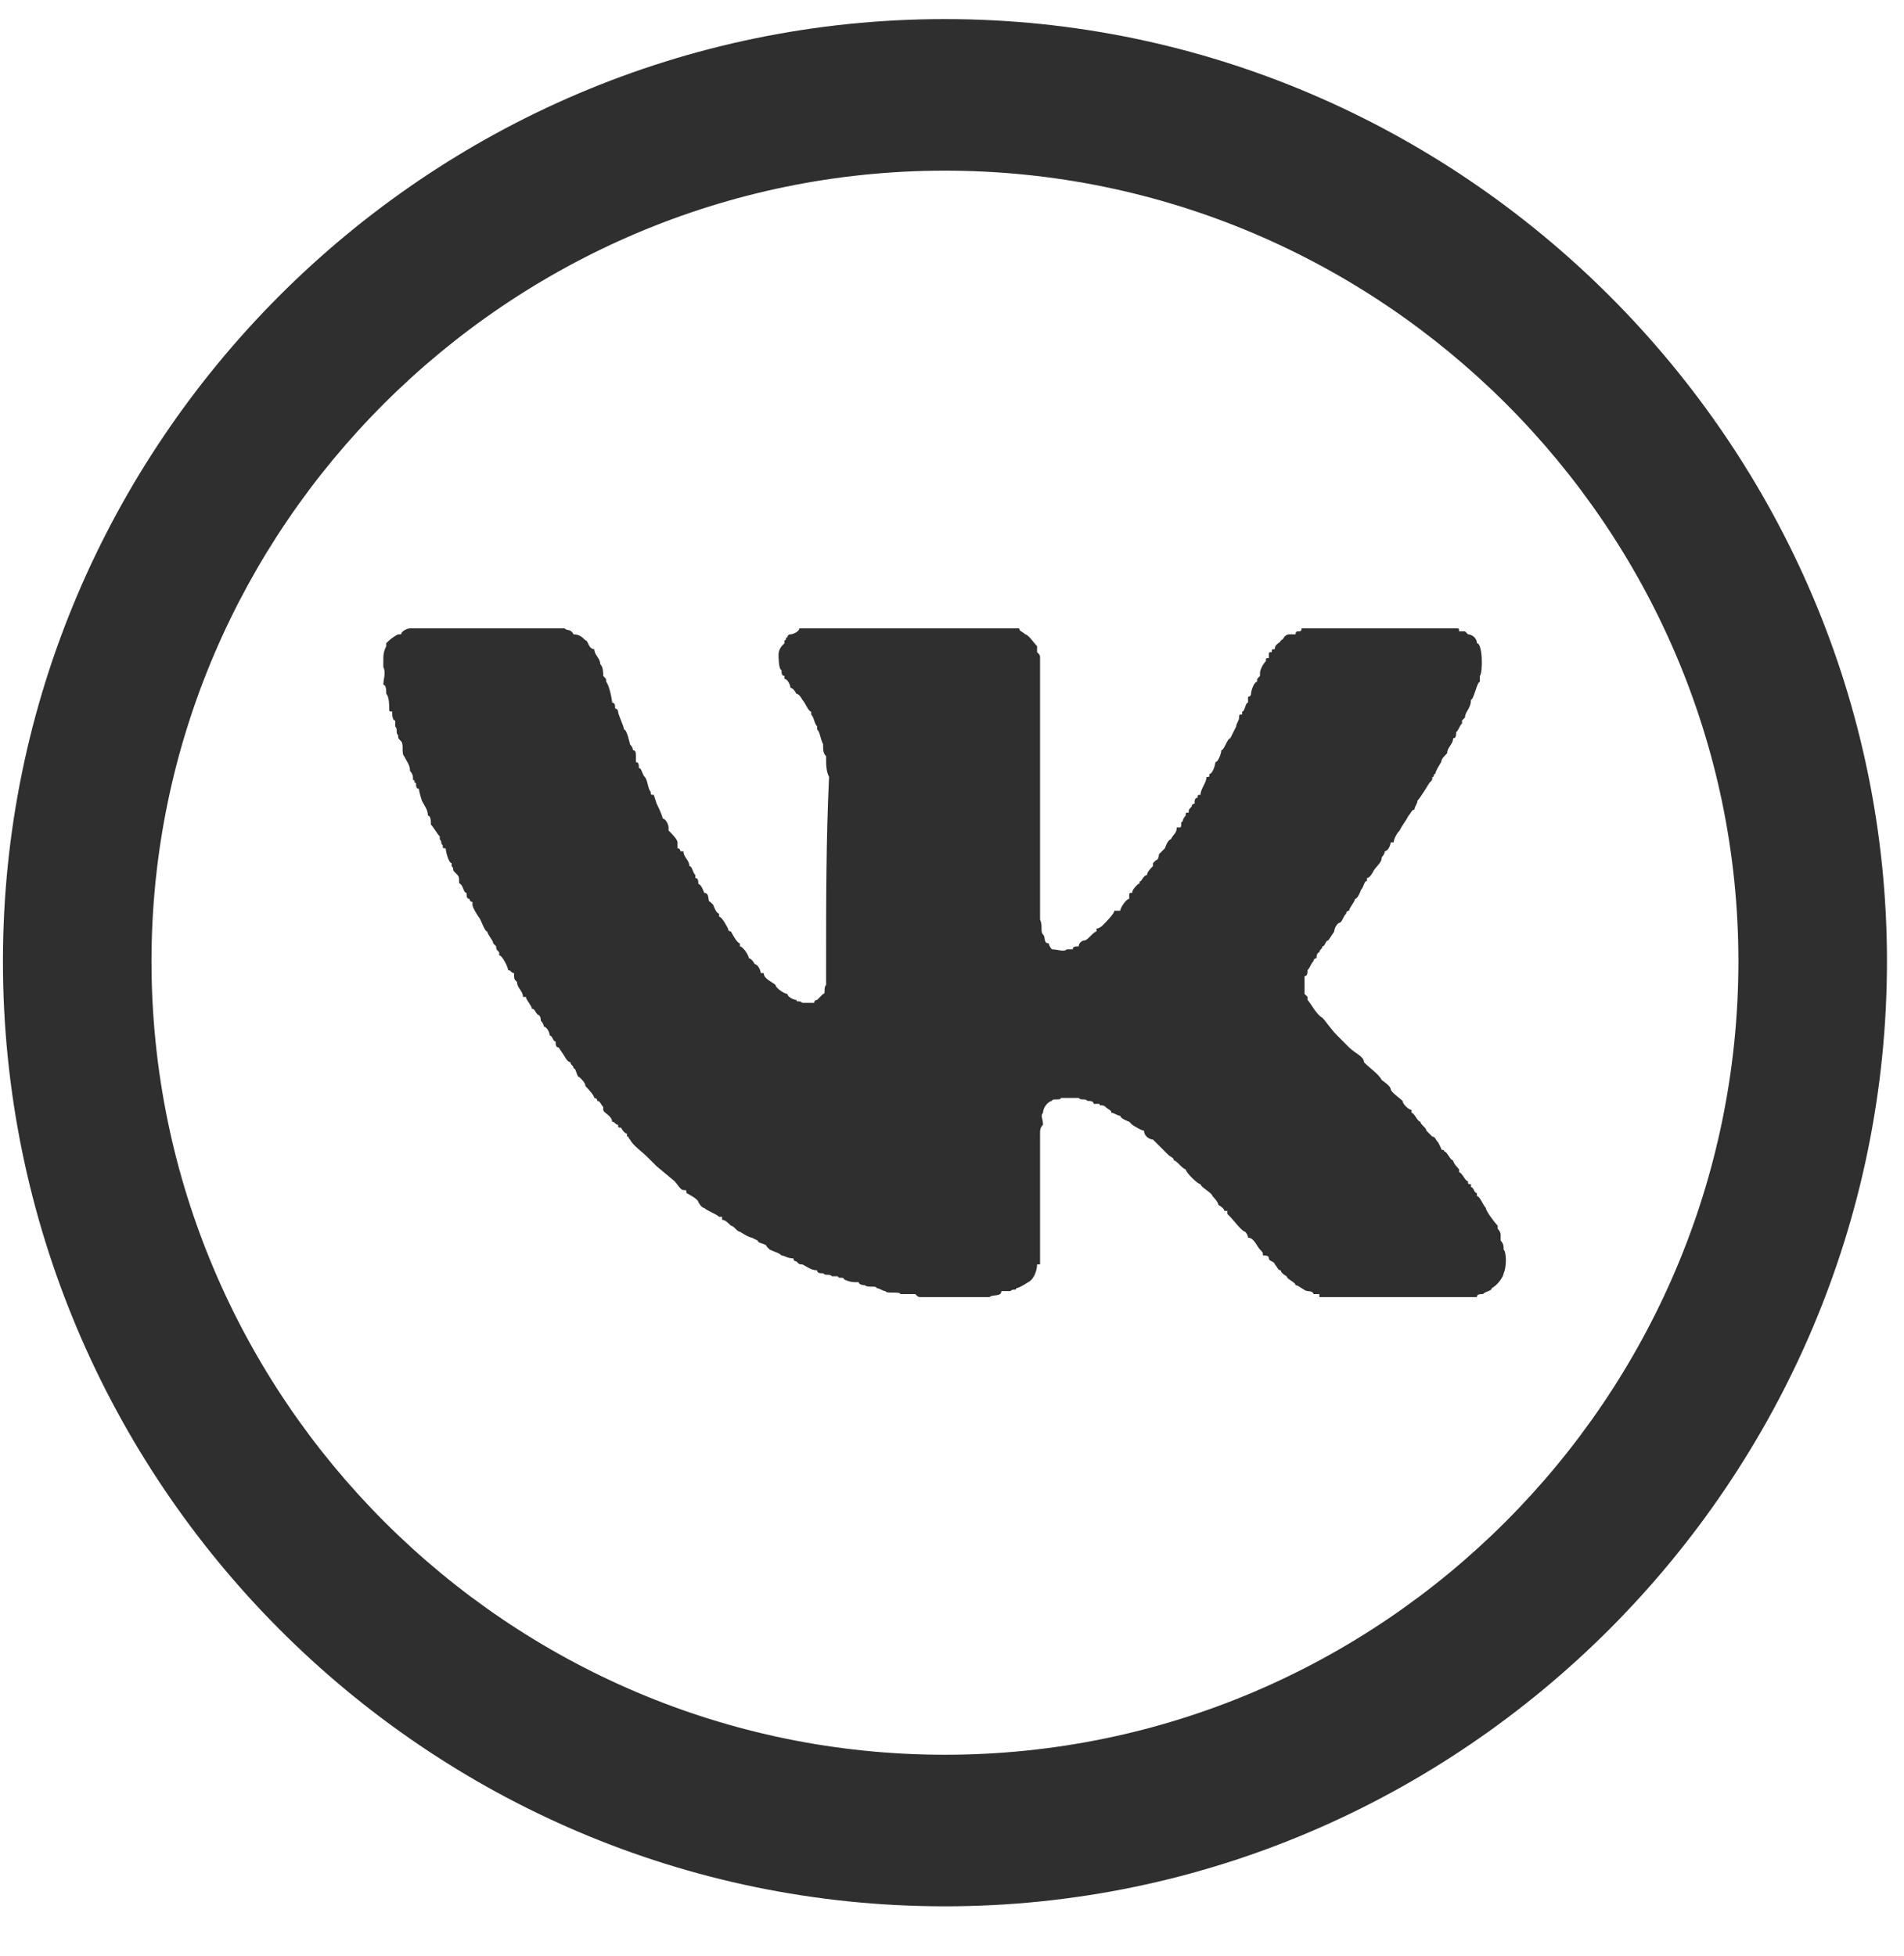 <svg width="37" height="38" viewBox="0 0 37 38" fill="none" xmlns="http://www.w3.org/2000/svg">
<path fill-rule="evenodd" clip-rule="evenodd" d="M18.363 3.316C26.852 3.316 33.782 10.246 33.782 18.677C33.782 27.166 26.852 34.096 18.363 34.096C9.874 34.096 2.944 27.166 2.944 18.677C2.944 10.246 9.874 3.316 18.363 3.316ZM18.363 0.371C28.411 0.371 36.669 8.629 36.669 18.677C36.669 28.783 28.411 37.041 18.363 37.041C8.257 37.041 0.057 28.783 0.057 18.677C0.057 8.629 8.257 0.371 18.363 0.371ZM17.901 25.203C17.843 25.203 17.843 25.203 17.786 25.145H17.497C17.497 25.087 17.208 25.145 17.208 25.087C17.15 25.087 17.093 25.03 17.035 25.03C17.035 24.972 16.862 25.03 16.804 24.972C16.804 24.972 16.688 24.972 16.688 24.914C16.573 24.914 16.515 24.914 16.4 24.857C16.4 24.799 16.284 24.857 16.284 24.799C16.169 24.799 16.169 24.799 16.169 24.799C16.111 24.741 16.053 24.799 15.995 24.741C15.938 24.741 15.88 24.741 15.88 24.683C15.764 24.683 15.707 24.625 15.591 24.568C15.533 24.568 15.533 24.568 15.476 24.51C15.476 24.51 15.418 24.51 15.418 24.452C15.302 24.452 15.245 24.395 15.187 24.395C15.129 24.337 15.071 24.337 14.956 24.279L14.898 24.221C14.898 24.163 14.725 24.164 14.725 24.106L14.609 24.048C14.552 24.048 14.379 23.933 14.379 23.933C14.321 23.933 14.263 23.817 14.205 23.817C14.148 23.759 14.09 23.702 14.032 23.702V23.644C13.974 23.644 13.974 23.644 13.974 23.644C13.916 23.586 13.743 23.528 13.685 23.471C13.628 23.471 13.57 23.355 13.57 23.355C13.57 23.297 13.339 23.182 13.339 23.182C13.339 23.124 13.339 23.124 13.281 23.124C13.223 23.124 13.166 23.009 13.108 22.951L12.761 22.662L12.588 22.489C12.473 22.373 12.299 22.258 12.242 22.142C12.184 22.085 12.242 22.085 12.184 22.085V22.027C12.126 22.027 12.069 21.911 12.069 21.911C12.011 21.911 12.011 21.911 12.011 21.854C11.953 21.854 11.953 21.796 11.895 21.796C11.895 21.68 11.722 21.623 11.722 21.565V21.507C11.664 21.449 11.664 21.392 11.607 21.392C11.607 21.334 11.549 21.334 11.549 21.334C11.549 21.276 11.376 21.103 11.376 21.103C11.376 21.045 11.318 20.987 11.26 20.93C11.202 20.93 11.202 20.756 11.145 20.756C11.145 20.699 11.087 20.699 11.087 20.641C11.029 20.641 10.971 20.525 10.971 20.525L10.856 20.352C10.798 20.352 10.798 20.294 10.798 20.237C10.74 20.237 10.74 20.121 10.682 20.121C10.682 20.063 10.625 19.948 10.567 19.948C10.567 19.89 10.509 19.832 10.509 19.832C10.509 19.717 10.451 19.717 10.451 19.717C10.394 19.659 10.394 19.601 10.336 19.601C10.336 19.544 10.22 19.428 10.22 19.37C10.22 19.37 10.221 19.37 10.163 19.37C10.163 19.255 10.047 19.197 10.047 19.082C9.99 19.024 9.989 19.024 9.989 18.908C9.932 18.908 9.932 18.851 9.874 18.851C9.874 18.793 9.759 18.562 9.701 18.562V18.504C9.643 18.446 9.643 18.446 9.643 18.389C9.585 18.331 9.585 18.331 9.585 18.331C9.585 18.273 9.47 18.158 9.47 18.1C9.412 18.1 9.354 17.869 9.297 17.811C9.297 17.811 9.181 17.638 9.181 17.58C9.181 17.58 9.181 17.58 9.181 17.523C9.123 17.523 9.123 17.465 9.123 17.465C9.066 17.465 9.066 17.407 9.066 17.349C9.008 17.349 9.008 17.234 8.95 17.176C8.892 17.176 8.95 17.061 8.892 17.003L8.835 16.945C8.777 16.887 8.835 16.887 8.777 16.829V16.772C8.719 16.772 8.661 16.541 8.661 16.483C8.604 16.483 8.604 16.483 8.604 16.425C8.546 16.367 8.604 16.367 8.546 16.31C8.546 16.31 8.546 16.31 8.546 16.252C8.488 16.194 8.43 16.079 8.373 16.021C8.373 15.963 8.373 15.848 8.315 15.848C8.315 15.732 8.257 15.675 8.199 15.559C8.199 15.559 8.142 15.386 8.142 15.328C8.084 15.328 8.084 15.27 8.084 15.213C8.026 15.213 8.084 15.155 8.026 15.155C8.026 15.097 8.026 15.039 7.968 14.982C7.968 14.866 7.911 14.808 7.853 14.693C7.795 14.635 7.853 14.462 7.795 14.404C7.737 14.346 7.737 14.346 7.737 14.289C7.68 14.231 7.737 14.173 7.68 14.115V14C7.622 14 7.622 13.884 7.622 13.827C7.564 13.827 7.564 13.826 7.564 13.769C7.564 13.711 7.564 13.538 7.506 13.48C7.506 13.422 7.506 13.307 7.449 13.307C7.449 13.191 7.506 13.076 7.449 12.96C7.449 12.903 7.449 12.903 7.449 12.845C7.449 12.729 7.449 12.672 7.506 12.556C7.506 12.556 7.506 12.556 7.506 12.498C7.564 12.441 7.622 12.383 7.737 12.325C7.737 12.325 7.737 12.325 7.795 12.325C7.795 12.267 7.911 12.21 7.968 12.21C9.008 12.21 9.99 12.21 10.971 12.21C11.029 12.267 11.087 12.21 11.145 12.325C11.26 12.325 11.318 12.383 11.376 12.441C11.433 12.441 11.433 12.614 11.549 12.614C11.549 12.729 11.664 12.787 11.664 12.903C11.722 12.96 11.722 13.076 11.722 13.134C11.78 13.191 11.78 13.191 11.78 13.249C11.838 13.307 11.895 13.595 11.895 13.653C11.953 13.653 11.953 13.711 11.953 13.769C12.011 13.769 12.011 13.827 12.011 13.827C12.011 13.884 12.126 14.115 12.126 14.173C12.184 14.173 12.242 14.462 12.242 14.462C12.299 14.52 12.3 14.577 12.3 14.577C12.357 14.577 12.357 14.635 12.357 14.693C12.357 14.693 12.357 14.751 12.357 14.808C12.415 14.808 12.415 14.866 12.415 14.924C12.473 14.924 12.473 15.039 12.53 15.097C12.588 15.155 12.588 15.328 12.646 15.386C12.646 15.444 12.646 15.444 12.704 15.444L12.761 15.617C12.761 15.617 12.877 15.848 12.877 15.905C12.935 15.905 12.992 16.021 12.992 16.079V16.137C13.05 16.194 13.166 16.31 13.166 16.367C13.166 16.367 13.166 16.425 13.166 16.483C13.223 16.483 13.223 16.541 13.223 16.541H13.281C13.281 16.656 13.397 16.714 13.397 16.829C13.454 16.829 13.454 16.945 13.512 17.003V17.061C13.57 17.061 13.57 17.118 13.57 17.176C13.628 17.176 13.685 17.349 13.685 17.349C13.801 17.349 13.743 17.523 13.801 17.523C13.801 17.523 13.801 17.522 13.859 17.58C13.859 17.58 13.916 17.753 13.974 17.753C13.974 17.811 13.974 17.811 13.974 17.811C14.032 17.811 14.147 18.042 14.147 18.042C14.147 18.1 14.205 18.1 14.205 18.1C14.205 18.1 14.321 18.331 14.379 18.331C14.379 18.331 14.379 18.331 14.379 18.389C14.436 18.389 14.552 18.562 14.552 18.62C14.609 18.62 14.667 18.735 14.667 18.735C14.725 18.735 14.783 18.851 14.783 18.908C14.84 18.908 14.841 18.908 14.841 18.908C14.841 19.024 15.014 19.082 15.071 19.139C15.071 19.197 15.245 19.313 15.303 19.313C15.303 19.37 15.418 19.428 15.476 19.428C15.476 19.486 15.533 19.428 15.591 19.486C15.649 19.486 15.707 19.486 15.822 19.486C15.822 19.428 15.88 19.428 15.88 19.428C15.938 19.37 15.938 19.37 15.995 19.313C16.053 19.313 15.995 19.197 16.053 19.139C16.053 19.082 16.053 18.793 16.053 18.735C16.053 17.523 16.053 16.31 16.111 15.097C16.053 14.982 16.053 14.866 16.053 14.693C15.995 14.635 15.995 14.577 15.995 14.462C15.938 14.346 15.938 14.231 15.88 14.173C15.88 14.115 15.88 14.115 15.88 14.115C15.822 14.057 15.822 13.942 15.764 13.884V13.827C15.707 13.827 15.649 13.653 15.591 13.596C15.591 13.596 15.533 13.48 15.476 13.48C15.476 13.48 15.418 13.365 15.36 13.365C15.36 13.307 15.302 13.191 15.245 13.191C15.245 13.134 15.245 13.134 15.245 13.134C15.187 13.134 15.187 13.076 15.187 13.018C15.129 13.018 15.129 12.729 15.129 12.729C15.129 12.614 15.187 12.556 15.245 12.498V12.441C15.302 12.441 15.245 12.383 15.303 12.383C15.303 12.325 15.36 12.325 15.36 12.325C15.418 12.325 15.533 12.267 15.533 12.21C16.977 12.21 18.363 12.21 19.807 12.21C19.807 12.267 19.864 12.267 19.922 12.325C19.98 12.325 20.096 12.498 20.153 12.556C20.153 12.614 20.153 12.672 20.153 12.672C20.211 12.729 20.211 12.729 20.211 12.787C20.211 14.462 20.211 16.194 20.211 17.869C20.269 17.984 20.211 18.1 20.269 18.158C20.327 18.215 20.269 18.331 20.384 18.331C20.384 18.389 20.442 18.446 20.442 18.446C20.558 18.446 20.673 18.504 20.731 18.446H20.846C20.846 18.389 20.904 18.389 20.962 18.389C20.962 18.331 21.02 18.273 21.077 18.273C21.135 18.273 21.25 18.1 21.308 18.1V18.042C21.366 18.042 21.424 17.984 21.424 17.984C21.482 17.927 21.655 17.753 21.655 17.696C21.712 17.696 21.712 17.696 21.77 17.696C21.77 17.638 21.886 17.465 21.944 17.465C21.944 17.407 21.944 17.407 21.944 17.407C21.944 17.349 21.944 17.349 22.001 17.349C22.001 17.291 22.059 17.234 22.117 17.176C22.174 17.176 22.117 17.118 22.174 17.118C22.174 17.118 22.232 17.003 22.29 17.003C22.29 16.945 22.348 16.887 22.405 16.829V16.772C22.463 16.714 22.463 16.714 22.463 16.714C22.521 16.714 22.521 16.599 22.521 16.599C22.579 16.541 22.579 16.541 22.579 16.541C22.579 16.541 22.579 16.541 22.637 16.483C22.637 16.483 22.694 16.31 22.752 16.31C22.81 16.194 22.867 16.194 22.867 16.079H22.925C22.983 16.079 22.925 15.963 22.983 15.963C22.983 15.905 23.041 15.848 23.041 15.848C23.041 15.79 23.041 15.79 23.099 15.79C23.099 15.732 23.099 15.732 23.156 15.675C23.156 15.675 23.156 15.617 23.214 15.617C23.214 15.559 23.214 15.501 23.272 15.501C23.272 15.444 23.272 15.444 23.329 15.444C23.329 15.328 23.445 15.213 23.445 15.097C23.503 15.097 23.503 15.097 23.503 15.039C23.561 15.039 23.618 14.866 23.618 14.808C23.676 14.808 23.734 14.635 23.734 14.577C23.791 14.577 23.849 14.346 23.907 14.346L24.023 14.115C24.023 14.057 24.08 14 24.08 13.942C24.08 13.884 24.08 13.884 24.138 13.884V13.827C24.196 13.827 24.196 13.653 24.253 13.653C24.253 13.595 24.253 13.595 24.253 13.538C24.311 13.538 24.311 13.48 24.311 13.48C24.311 13.422 24.369 13.249 24.427 13.249C24.427 13.191 24.427 13.191 24.485 13.134V13.076C24.485 13.018 24.542 12.903 24.6 12.845C24.6 12.787 24.6 12.787 24.658 12.787C24.658 12.729 24.658 12.729 24.658 12.729C24.658 12.672 24.658 12.672 24.715 12.672C24.715 12.614 24.715 12.614 24.773 12.614C24.773 12.498 24.889 12.498 24.889 12.441C24.946 12.441 24.946 12.325 25.062 12.325C25.062 12.325 25.12 12.325 25.177 12.325C25.177 12.21 25.293 12.325 25.293 12.21H25.351C26.332 12.21 27.314 12.21 28.296 12.21C28.354 12.21 28.354 12.21 28.354 12.267C28.411 12.267 28.469 12.267 28.469 12.267C28.469 12.267 28.469 12.267 28.527 12.325C28.585 12.325 28.7 12.383 28.7 12.498C28.816 12.498 28.816 13.076 28.758 13.134C28.758 13.134 28.758 13.191 28.758 13.249C28.7 13.249 28.642 13.596 28.585 13.596C28.585 13.769 28.469 13.826 28.469 13.942C28.411 14 28.411 14 28.411 14V14.057C28.354 14.115 28.354 14.173 28.296 14.231C28.296 14.289 28.296 14.346 28.238 14.346C28.238 14.462 28.123 14.52 28.123 14.635C28.065 14.693 28.007 14.751 28.007 14.808C28.007 14.808 27.892 14.982 27.892 15.039C27.834 15.039 27.892 15.097 27.834 15.097C27.834 15.155 27.834 15.155 27.776 15.213C27.776 15.213 27.603 15.501 27.545 15.559C27.545 15.617 27.487 15.675 27.487 15.732C27.43 15.732 27.43 15.79 27.372 15.848C27.314 15.963 27.256 16.021 27.199 16.137C27.141 16.194 27.083 16.31 27.083 16.367C27.083 16.367 27.083 16.367 27.025 16.367C27.025 16.425 26.968 16.541 26.91 16.541C26.91 16.599 26.852 16.656 26.852 16.656C26.852 16.772 26.737 16.829 26.679 16.945C26.679 16.945 26.621 17.061 26.563 17.061V17.118C26.506 17.118 26.506 17.234 26.448 17.291C26.448 17.291 26.39 17.465 26.332 17.465C26.332 17.523 26.217 17.638 26.217 17.696C26.159 17.696 26.159 17.753 26.159 17.753C26.101 17.811 26.101 17.869 26.044 17.927C25.986 17.927 25.928 18.042 25.928 18.1L25.813 18.273C25.755 18.273 25.755 18.389 25.697 18.389C25.697 18.446 25.639 18.446 25.639 18.504C25.582 18.504 25.582 18.62 25.582 18.62C25.524 18.62 25.524 18.677 25.524 18.677C25.466 18.735 25.466 18.793 25.409 18.851C25.409 18.908 25.408 18.966 25.351 18.966C25.351 19.082 25.351 19.197 25.351 19.313C25.351 19.313 25.351 19.313 25.409 19.37C25.409 19.37 25.409 19.37 25.409 19.428C25.466 19.486 25.582 19.717 25.697 19.775C25.755 19.832 25.87 20.006 25.986 20.121L26.217 20.352C26.332 20.468 26.506 20.525 26.506 20.641C26.621 20.756 26.794 20.872 26.852 20.987C26.852 20.987 27.025 21.103 27.025 21.161C27.025 21.218 27.199 21.334 27.256 21.392C27.256 21.449 27.372 21.565 27.43 21.565C27.43 21.623 27.43 21.623 27.43 21.623C27.487 21.623 27.545 21.796 27.603 21.796C27.603 21.854 27.718 21.911 27.718 21.969L27.834 22.085C27.892 22.085 27.892 22.142 27.949 22.2L28.007 22.316C28.007 22.373 28.065 22.316 28.065 22.373C28.123 22.373 28.18 22.547 28.238 22.547C28.238 22.604 28.354 22.72 28.354 22.72C28.354 22.778 28.354 22.778 28.354 22.778C28.411 22.778 28.469 22.951 28.527 22.951C28.527 23.009 28.527 23.009 28.585 23.009V23.066C28.642 23.066 28.642 23.182 28.7 23.182V23.24C28.758 23.24 28.816 23.413 28.873 23.471C28.873 23.528 29.047 23.759 29.104 23.817V23.875C29.162 23.933 29.162 23.99 29.162 23.99C29.162 23.99 29.162 24.048 29.162 24.106C29.22 24.164 29.22 24.221 29.22 24.279C29.278 24.337 29.278 24.625 29.22 24.741C29.22 24.799 29.104 24.972 28.989 25.03C28.989 25.087 28.873 25.087 28.816 25.145C28.758 25.145 28.7 25.145 28.7 25.203C27.661 25.203 26.679 25.203 25.639 25.203C25.639 25.145 25.639 25.145 25.639 25.145C25.582 25.145 25.524 25.145 25.524 25.145C25.524 25.087 25.409 25.087 25.409 25.087C25.351 25.087 25.235 24.972 25.177 24.972C25.177 24.914 25.004 24.857 25.004 24.799C25.004 24.799 24.889 24.741 24.889 24.683C24.831 24.683 24.831 24.625 24.773 24.568C24.773 24.51 24.658 24.51 24.658 24.452C24.658 24.395 24.6 24.395 24.542 24.395C24.542 24.337 24.542 24.337 24.485 24.279C24.427 24.221 24.369 24.048 24.253 24.048C24.253 23.99 24.196 23.933 24.196 23.933C24.138 23.933 23.965 23.702 23.907 23.644L23.849 23.586C23.849 23.586 23.849 23.586 23.849 23.528C23.791 23.528 23.791 23.528 23.791 23.528C23.791 23.471 23.676 23.413 23.676 23.413C23.676 23.355 23.561 23.24 23.561 23.24C23.561 23.182 23.329 23.066 23.329 23.009C23.272 23.009 23.041 22.778 23.041 22.72C22.983 22.72 22.867 22.547 22.81 22.547C22.81 22.489 22.752 22.489 22.694 22.431C22.694 22.431 22.463 22.2 22.405 22.142C22.348 22.142 22.232 22.085 22.232 21.969C22.174 21.969 22.001 21.854 22.001 21.854C21.944 21.796 21.944 21.796 21.944 21.796C21.944 21.796 21.77 21.738 21.77 21.68C21.712 21.68 21.655 21.623 21.597 21.623C21.597 21.565 21.539 21.565 21.482 21.507C21.424 21.449 21.366 21.507 21.366 21.449C21.308 21.449 21.308 21.449 21.251 21.449C21.251 21.392 21.193 21.392 21.135 21.392C21.077 21.334 21.02 21.392 20.962 21.334C20.846 21.334 20.731 21.334 20.615 21.334C20.615 21.392 20.442 21.334 20.442 21.392C20.384 21.392 20.269 21.507 20.269 21.623C20.211 21.68 20.269 21.738 20.269 21.854C20.211 21.911 20.211 21.969 20.211 22.027C20.211 22.893 20.211 23.701 20.211 24.568H20.153C20.153 24.683 20.096 24.857 19.98 24.914C19.98 24.914 19.807 25.03 19.749 25.03C19.749 25.087 19.691 25.03 19.634 25.087C19.634 25.087 19.518 25.087 19.46 25.087C19.46 25.203 19.287 25.145 19.229 25.203C18.767 25.203 18.363 25.203 17.901 25.203V25.203Z" fill="#2F2F2F"/>
</svg>
